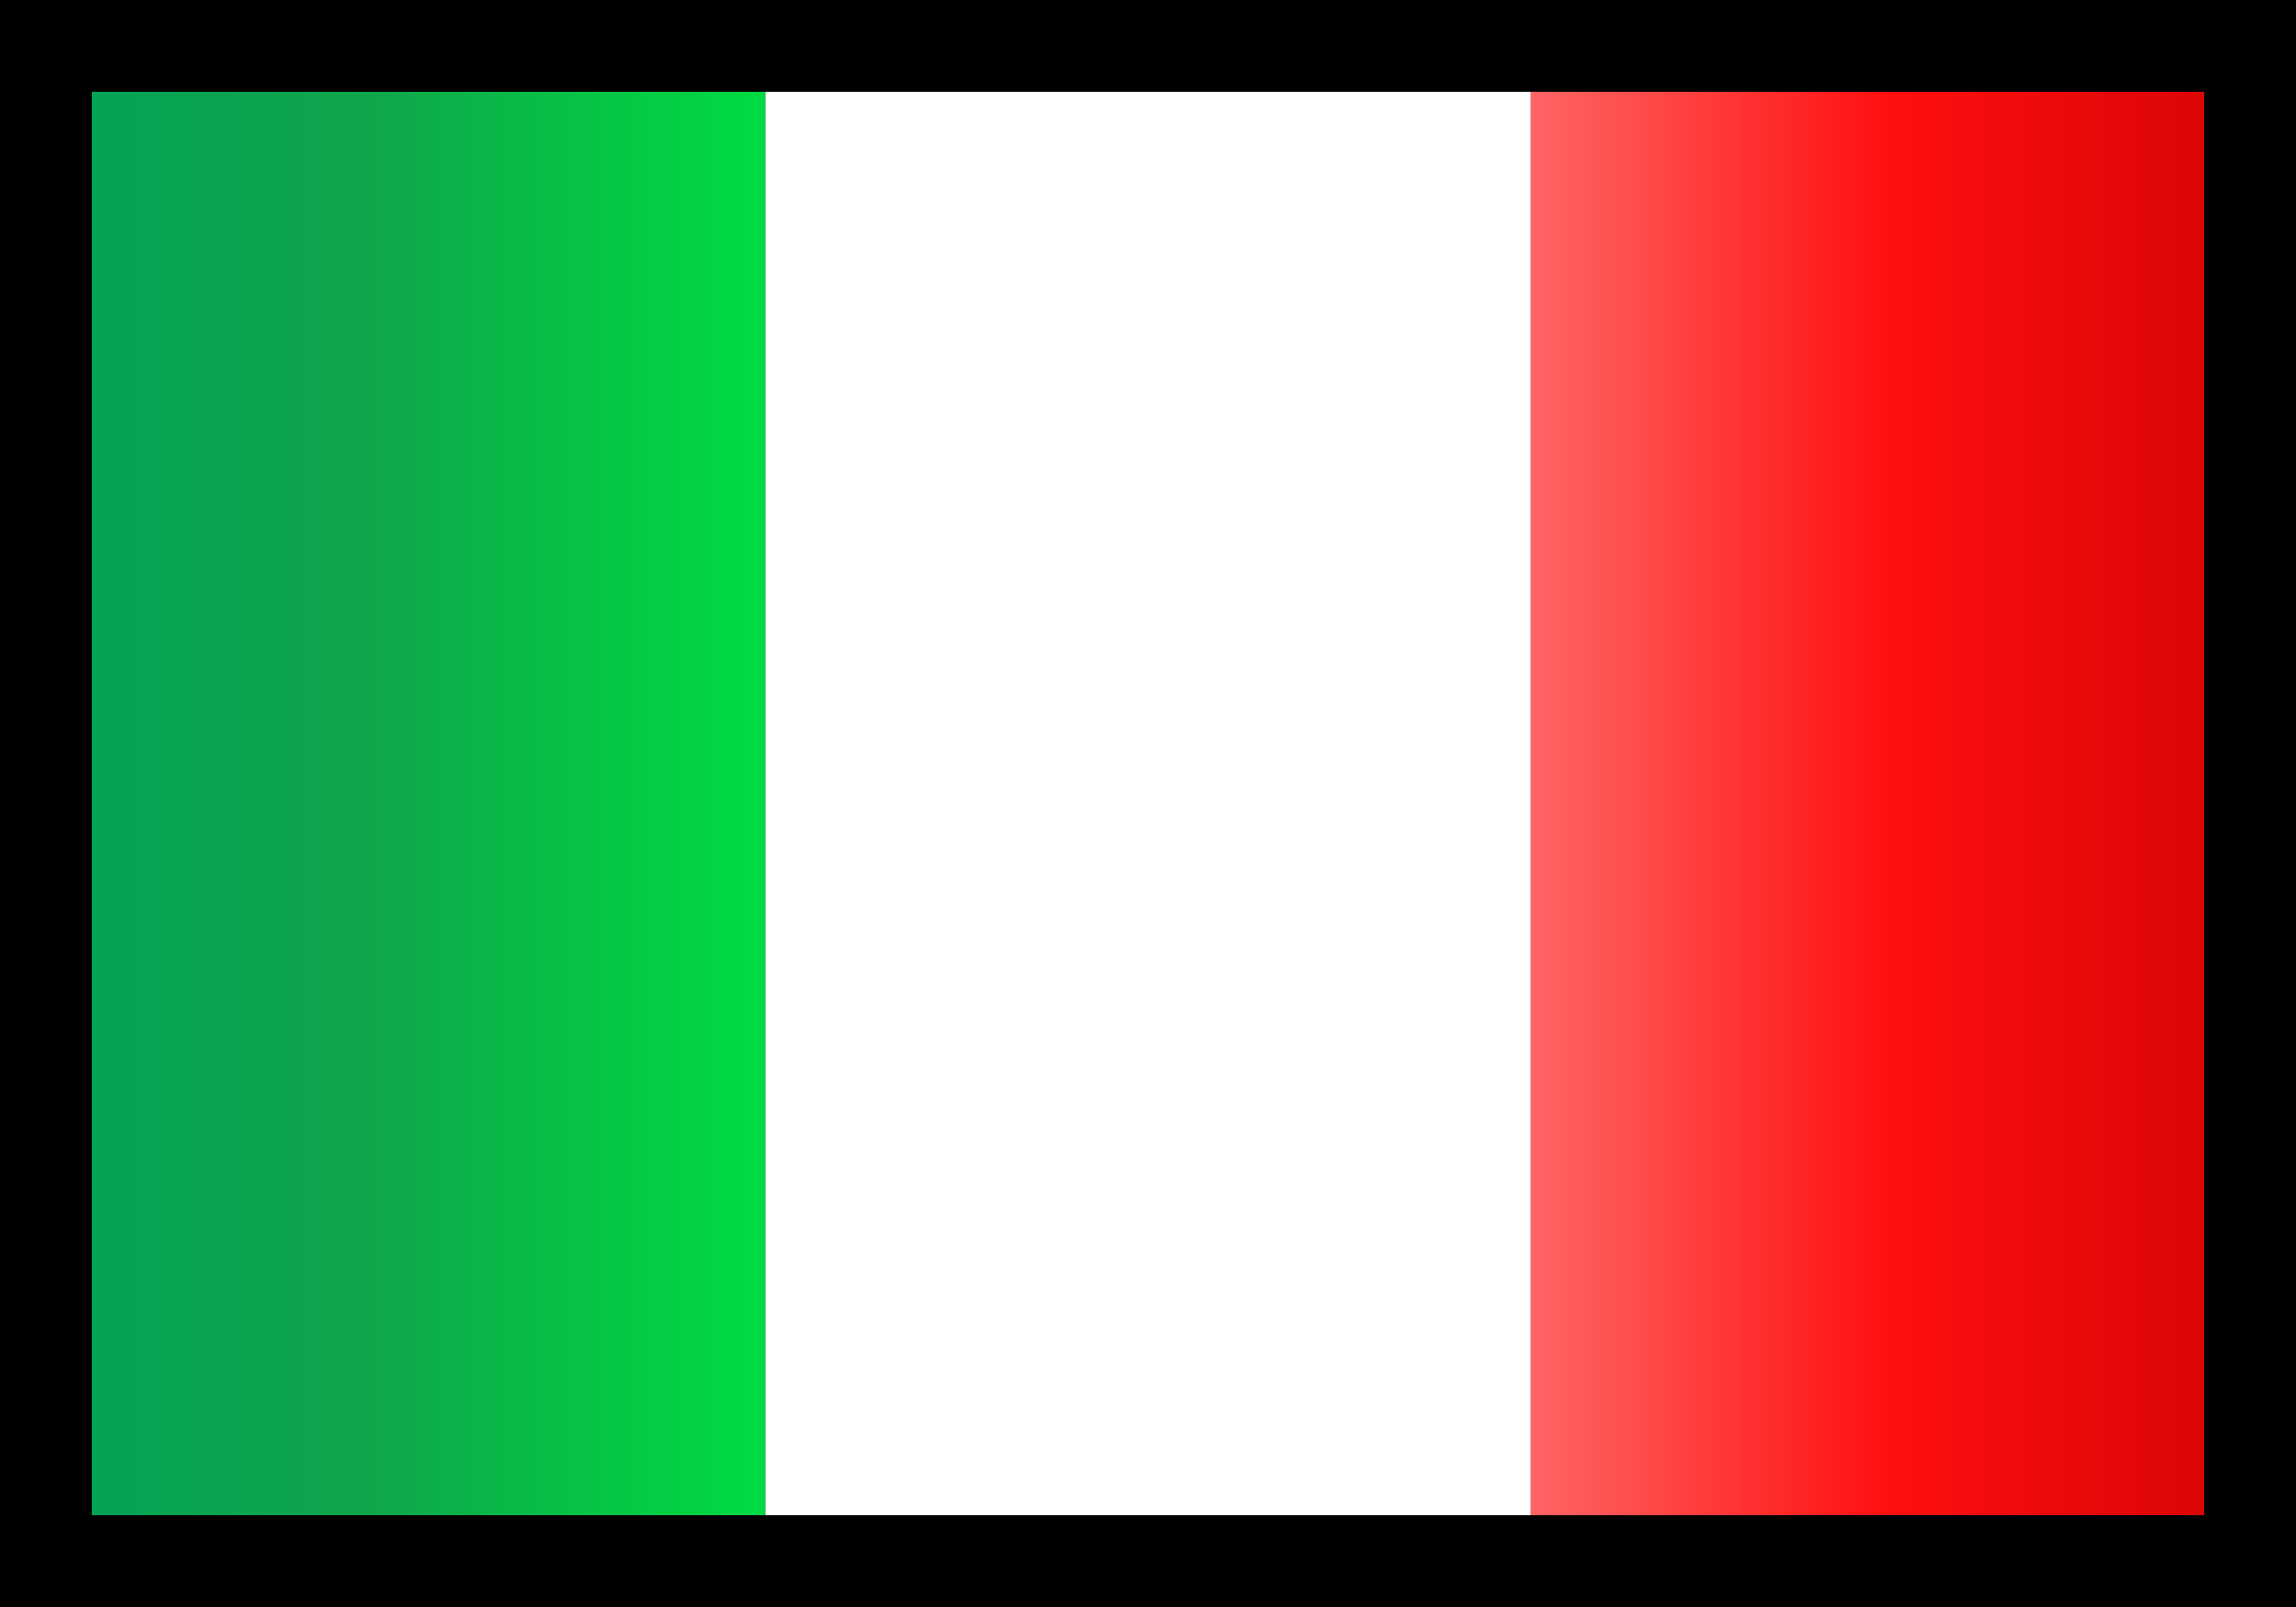 <?xml version="1.0" encoding="UTF-8" standalone="no"?><!-- Generator: Gravit.io --><svg xmlns="http://www.w3.org/2000/svg" xmlns:xlink="http://www.w3.org/1999/xlink" style="isolation:isolate" viewBox="0 0 100 70" width="100pt" height="70pt"><rect x="0" y="0" width="100" height="70" fill="#333333" stroke="none"/><defs><clipPath id="_clipPath_8jeSW1E7hQyR7967jNtYtR4W8npxi0xZ"><rect width="100" height="70"/></clipPath></defs><g clip-path="url(#_clipPath_8jeSW1E7hQyR7967jNtYtR4W8npxi0xZ)"><path d="M 4.509 0 L 95.491 0 C 97.979 0 100 2.021 100 4.509 L 100 65.491 C 100 67.979 97.979 70 95.491 70 L 4.509 70 C 2.021 70 0 67.979 0 65.491 L 0 4.509 C 0 2.021 2.021 0 4.509 0 Z" style="fill:none;stroke:#000000;stroke-width:8;stroke-linecap:square;stroke-miterlimit:2;"/><clipPath id="_clipPath_PR0yeeIlNg38WrbBQNUwUTPXr8pahmUb"><path d="M 4.509 0 L 95.491 0 C 97.979 0 100 2.021 100 4.509 L 100 65.491 C 100 67.979 97.979 70 95.491 70 L 4.509 70 C 2.021 70 0 67.979 0 65.491 L 0 4.509 C 0 2.021 2.021 0 4.509 0 Z" style="fill:none;stroke:#000000;stroke-width:8;stroke-linecap:square;stroke-miterlimit:2;"/></clipPath><g clip-path="url(#_clipPath_PR0yeeIlNg38WrbBQNUwUTPXr8pahmUb)"><linearGradient id="_lgradient_12" x1="0" y1="0.5" x2="1" y2="0.5" gradientTransform="matrix(33.333,0,0,70,66.667,0)" gradientUnits="userSpaceOnUse"><stop offset="0%" stop-opacity="1" style="stop-color:rgb(255,101,101)"/><stop offset="46.957%" stop-opacity="1" style="stop-color:rgb(255,15,15)"/><stop offset="99.13%" stop-opacity="1" style="stop-color:rgb(210,3,3)"/></linearGradient><rect x="66.667" y="0" width="33.333" height="70" transform="matrix(1,0,0,1,0,0)" fill="url(#_lgradient_12)"/><rect x="33.333" y="0" width="33.333" height="70" transform="matrix(1,0,0,1,0,0)" fill="rgb(255,255,255)"/><linearGradient id="_lgradient_13" x1="0" y1="0.5" x2="1" y2="0.5" gradientTransform="matrix(33.333,0,0,70,0,0)" gradientUnits="userSpaceOnUse"><stop offset="0.435%" stop-opacity="1" style="stop-color:rgb(0,162,89)"/><stop offset="48.261%" stop-opacity="1" style="stop-color:rgb(15,166,75)"/><stop offset="100%" stop-opacity="1" style="stop-color:rgb(0,219,66)"/></linearGradient><rect x="0" y="0" width="33.333" height="70" transform="matrix(1,0,0,1,0,0)" fill="url(#_lgradient_13)"/></g><path d="M 3 0 L 97 0 C 98.656 0 100 1.344 100 3 L 100 67 C 100 68.656 98.656 70 97 70 L 3 70 C 1.344 70 0 68.656 0 67 L 0 3 C 0 1.344 1.344 0 3 0 Z" style="fill:none;stroke:#000000;stroke-width:8;stroke-linecap:round;stroke-linejoin:round;stroke-miterlimit:2;"/></g></svg>